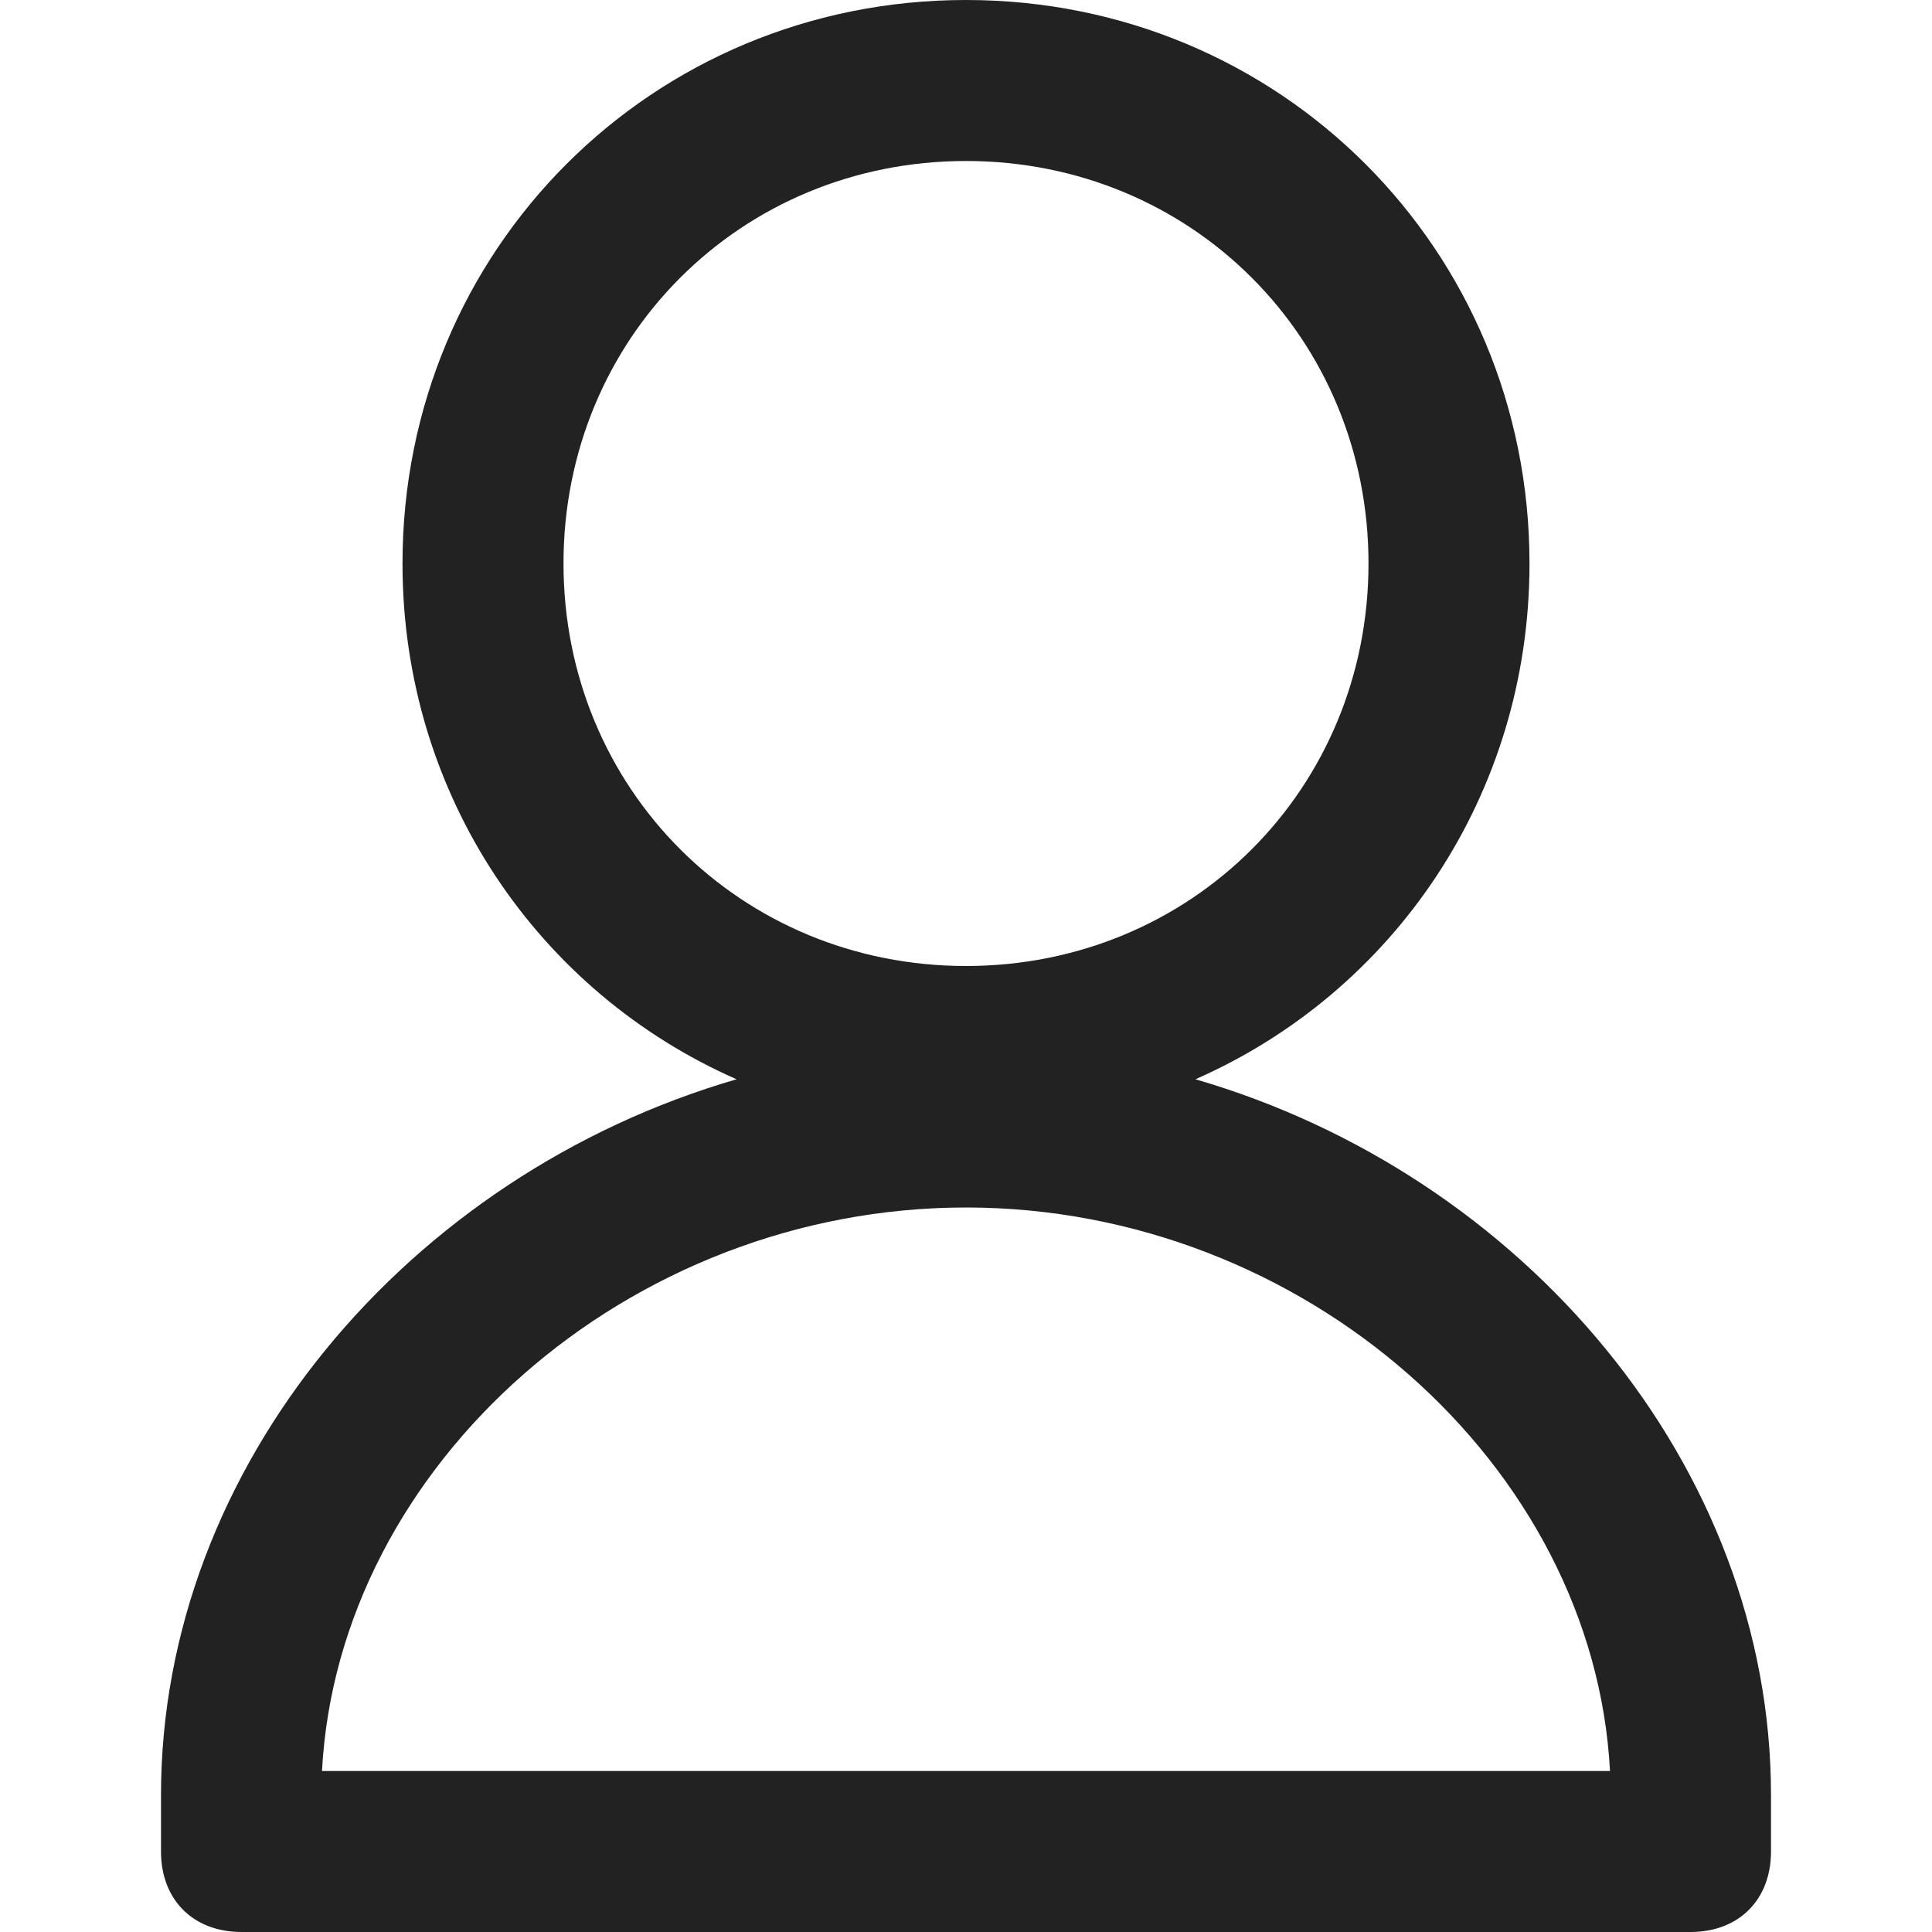<svg width="24" height="24" viewBox="0 0 24 24" fill="none" xmlns="http://www.w3.org/2000/svg">
<g id="person">
<path id="Shape" fill-rule="evenodd" clip-rule="evenodd" d="M9.15 13.407C6.692 12.327 5 9.882 5 7C5 3.1 8.1 0 12 0C15.9 0 19 3.1 19 7C19 9.882 17.308 12.327 14.85 13.407C18.924 14.591 22 18.212 22 22.3V23C22 23.6 21.6 24 21 24H3C2.4 24 2 23.6 2 23V22.3C2 18.212 5.076 14.591 9.15 13.407ZM7 7C7 4.2 9.2 2 12 2C14.8 2 17 4.2 17 7C17 9.8 14.8 12 12 12C9.2 12 7 9.8 7 7ZM12 15C16.2 15 19.8 18.2 20 22H4C4.2 18.2 7.8 15 12 15Z" fill="#222222"/>
</g>
</svg>
